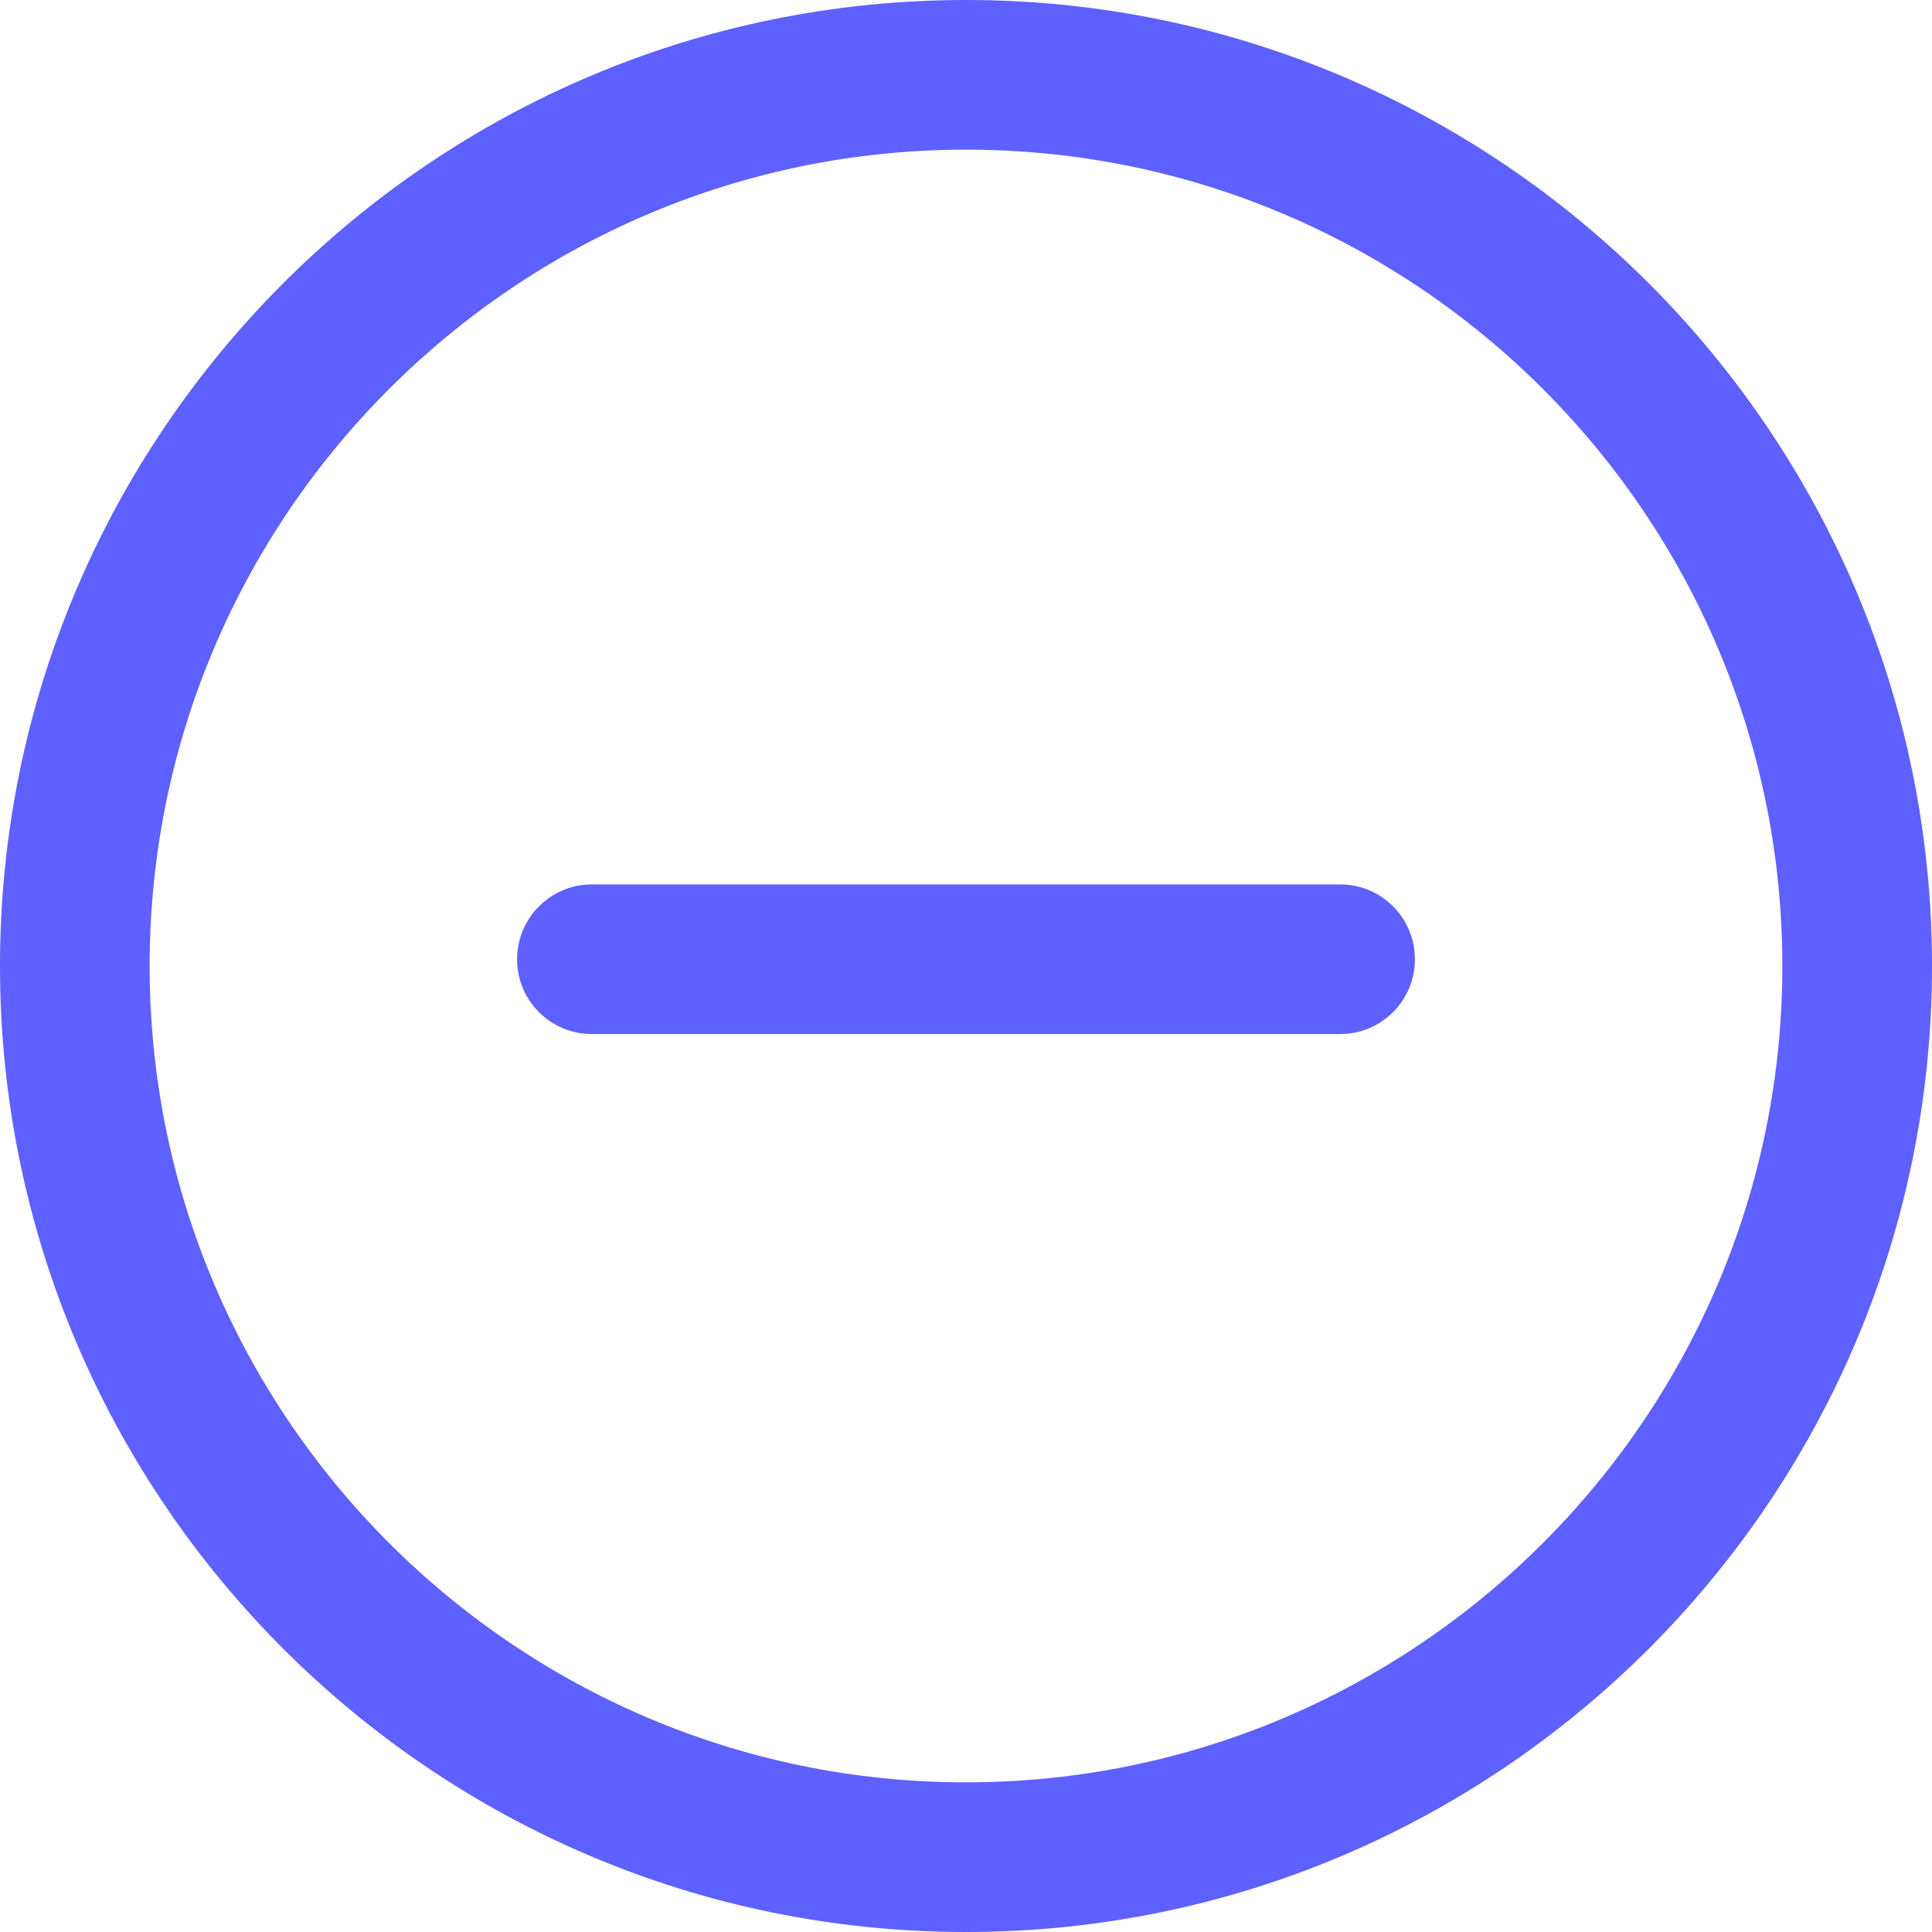 <?xml version="1.0" encoding="UTF-8"?>
<svg width="22px" height="22px" viewBox="0 0 22 22" version="1.1" xmlns="http://www.w3.org/2000/svg" xmlns:xlink="http://www.w3.org/1999/xlink">
    <!-- Generator: Sketch 52.6 (67491) - http://www.bohemiancoding.com/sketch -->
    <title>plus</title>
    <desc>Created with Sketch.</desc>
    <g id="Page-1" stroke="none" stroke-width="1" fill="none" fill-rule="evenodd">
        <g id="inbox" transform="translate(-1277, -833)" fill="#5E60FF">
            <g id="Group-3" transform="translate(-1, 0)">
                <g id="row-copy-4" transform="translate(121, 817)">
                    <g id="plus" transform="translate(1157, 16)">
                        <path d="M11,0 C4.934,0 0,4.934 0,11 C0,17.066 4.934,22 11,22 C17.066,22 22,17.065 22,11 C22,4.935 17.066,0 11,0 Z M11,20.296 C5.875,20.296 1.704,16.126 1.704,11 C1.704,5.874 5.875,1.704 11,1.704 C16.125,1.704 20.296,5.874 20.296,11 C20.296,16.126 16.126,20.296 11,20.296 Z" id="Shape" fill-rule="nonzero"></path>
                        <path d="M15.26,10.071 L11.852,10.071 L10.148,10.071 L6.74,10.071 C6.269,10.071 5.888,10.453 5.888,10.923 C5.888,11.394 6.269,11.775 6.74,11.775 L10.148,11.775 L11.852,11.775 L15.26,11.775 C15.731,11.775 16.112,11.394 16.112,10.923 C16.112,10.453 15.731,10.071 15.26,10.071 Z" id="Path"></path>
                    </g>
                </g>
            </g>
        </g>
    </g>
</svg>